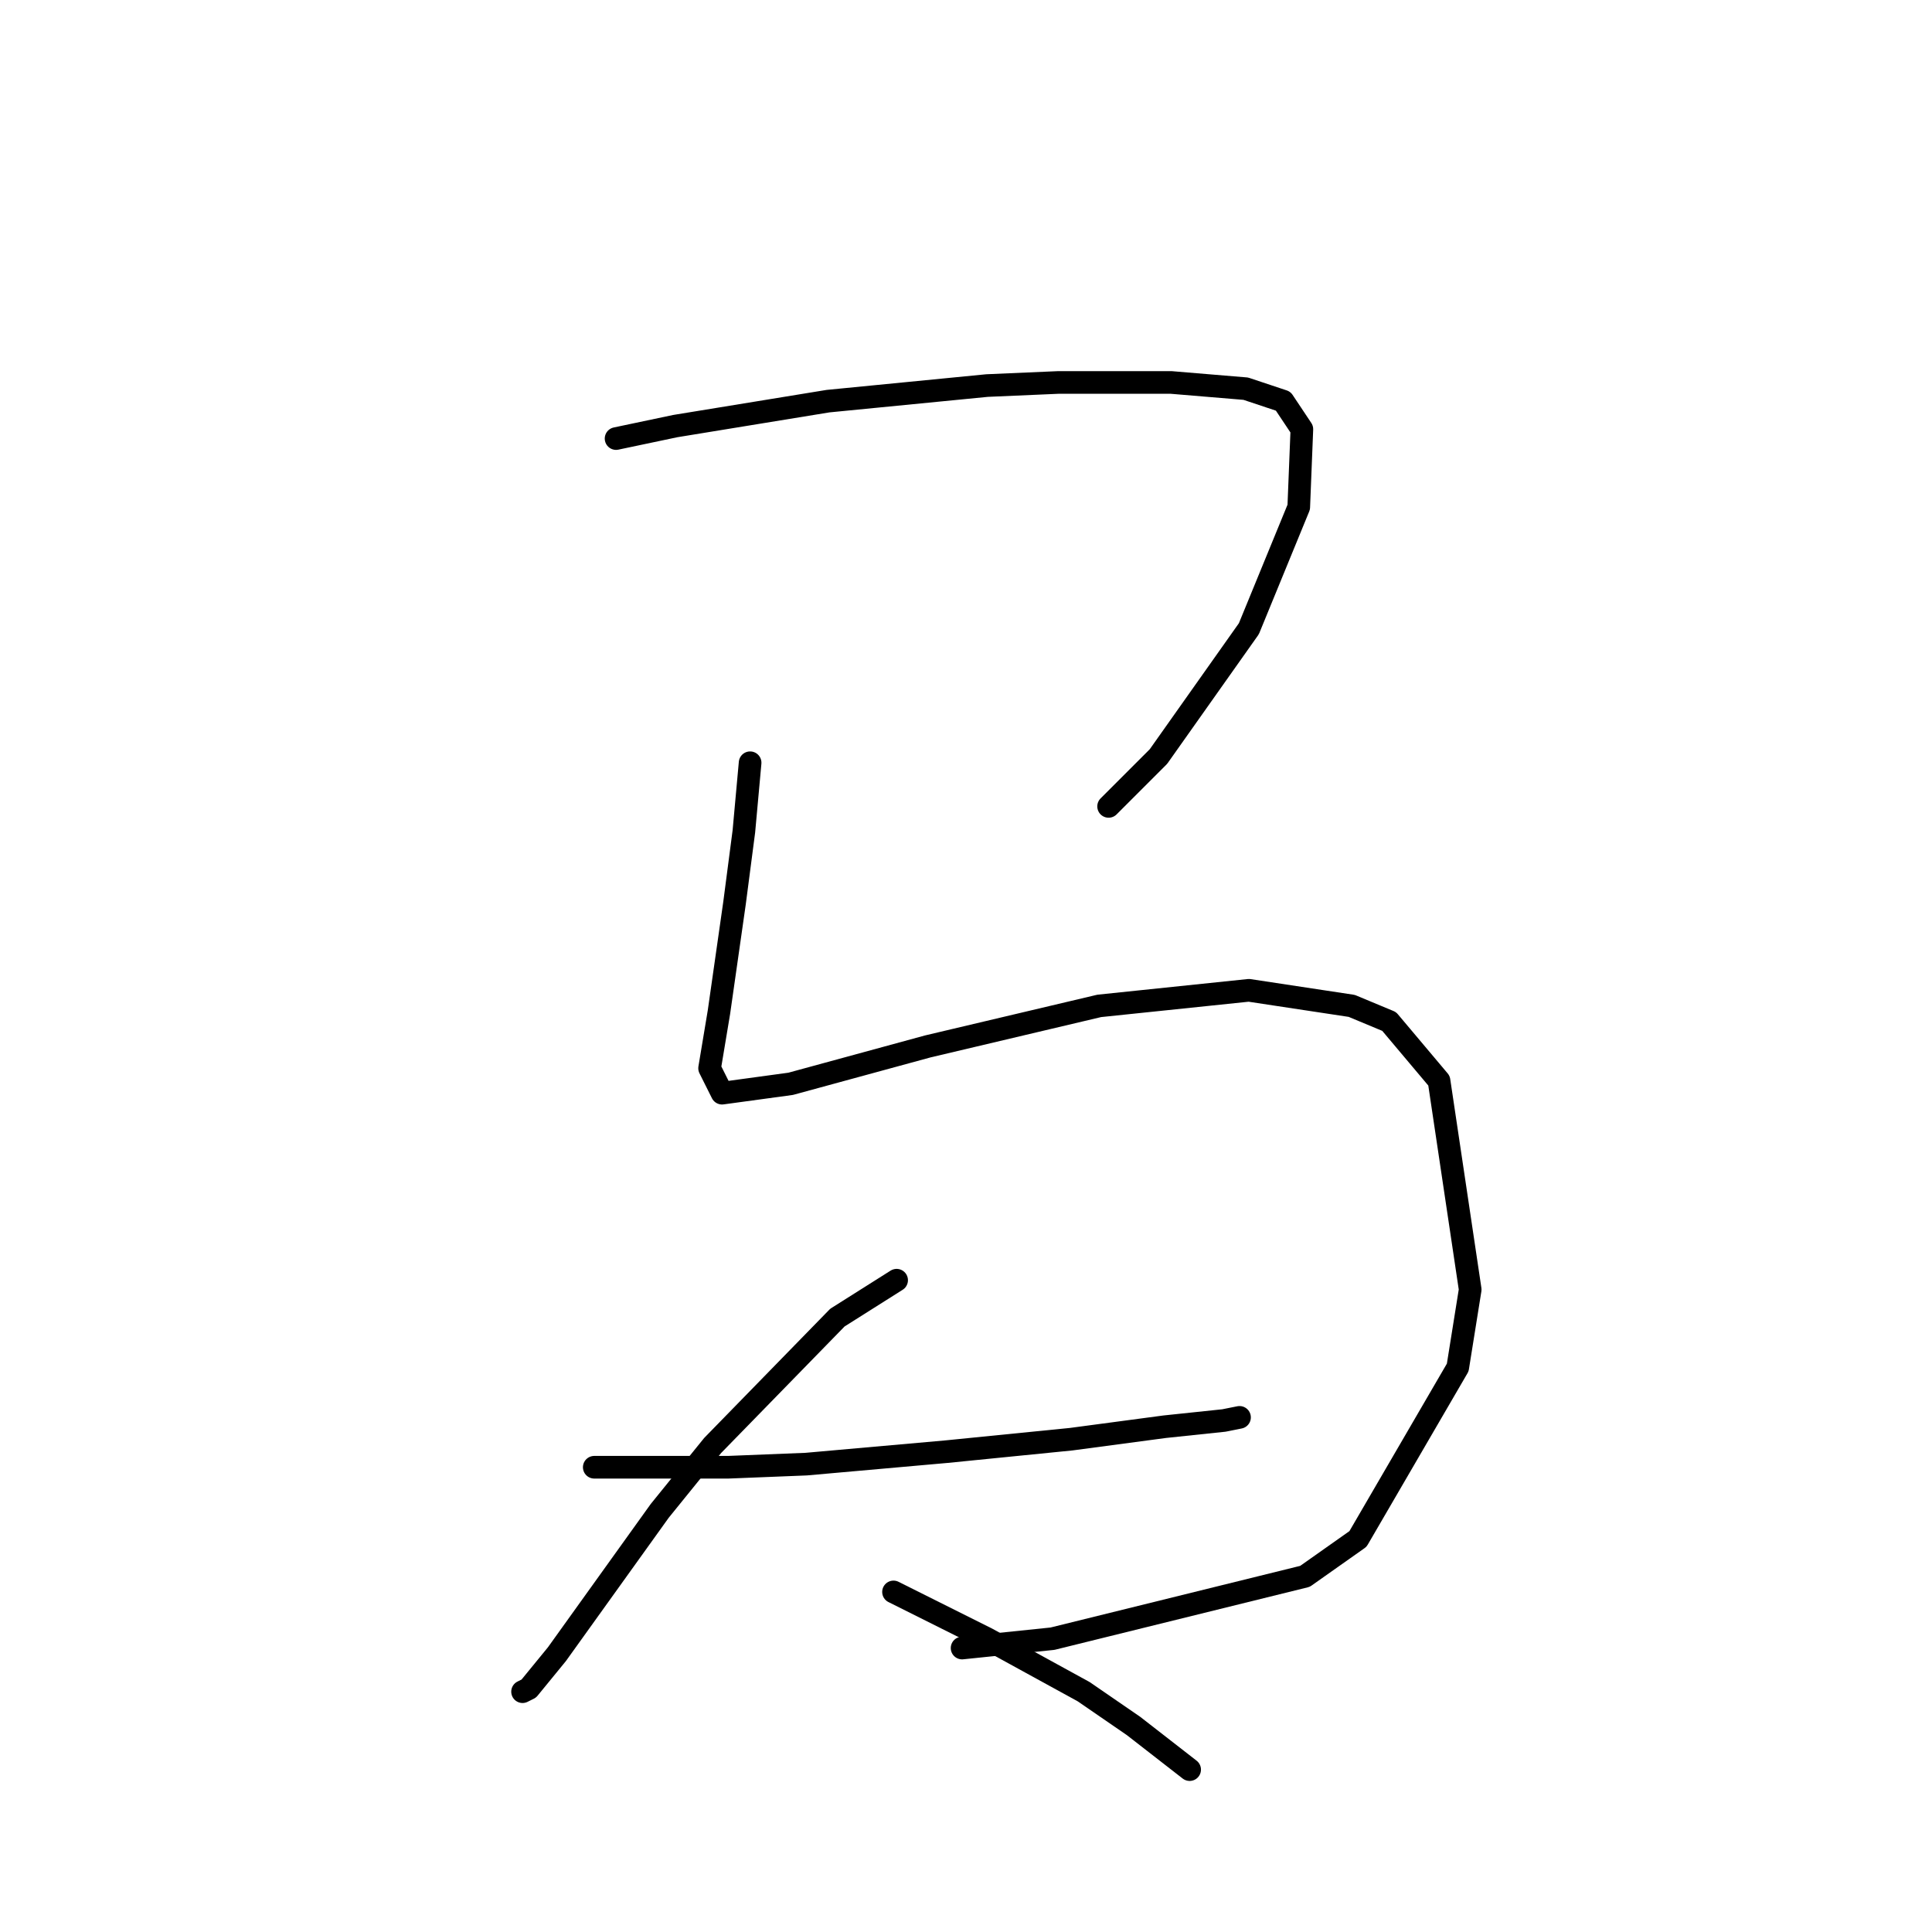 <?xml version="1.0" standalone="no"?>
    <svg width="256" height="256" xmlns="http://www.w3.org/2000/svg" version="1.1">
    <polyline stroke="black" stroke-width="3" stroke-linecap="round" fill="transparent" stroke-linejoin="round" points="81.633 58.111 89.481 56.459 109.721 53.154 130.786 51.089 140.286 50.676 155.156 50.676 165.069 51.502 170.026 53.154 172.504 56.872 172.091 67.198 165.482 83.307 153.504 100.242 146.895 106.851 146.895 106.851 " />
        <polyline stroke="black" stroke-width="3" stroke-linecap="round" fill="transparent" stroke-linejoin="round" points="99.394 101.068 98.568 110.155 97.329 119.655 95.264 134.112 94.025 141.547 95.677 144.851 104.764 143.612 122.938 138.656 145.656 133.286 165.482 131.221 179.113 133.286 184.07 135.351 190.678 143.199 194.809 170.874 193.157 181.2 179.939 203.918 172.917 208.874 139.46 217.135 127.482 218.374 127.482 218.374 " />
        <polyline stroke="black" stroke-width="3" stroke-linecap="round" fill="transparent" stroke-linejoin="round" points="78.742 194.417 87.003 194.417 96.503 194.417 106.829 194.004 125.417 192.352 141.938 190.7 154.33 189.048 162.178 188.222 164.243 187.809 164.243 187.809 " />
        <polyline stroke="black" stroke-width="3" stroke-linecap="round" fill="transparent" stroke-linejoin="round" points="118.808 169.634 110.96 174.591 94.438 191.526 87.416 200.2 73.785 219.2 70.068 223.744 69.242 224.157 69.242 224.157 " />
        <polyline stroke="black" stroke-width="3" stroke-linecap="round" fill="transparent" stroke-linejoin="round" points="118.395 210.939 130.786 217.135 143.591 224.157 150.2 228.701 157.634 234.483 157.634 234.483 " />
        </svg>